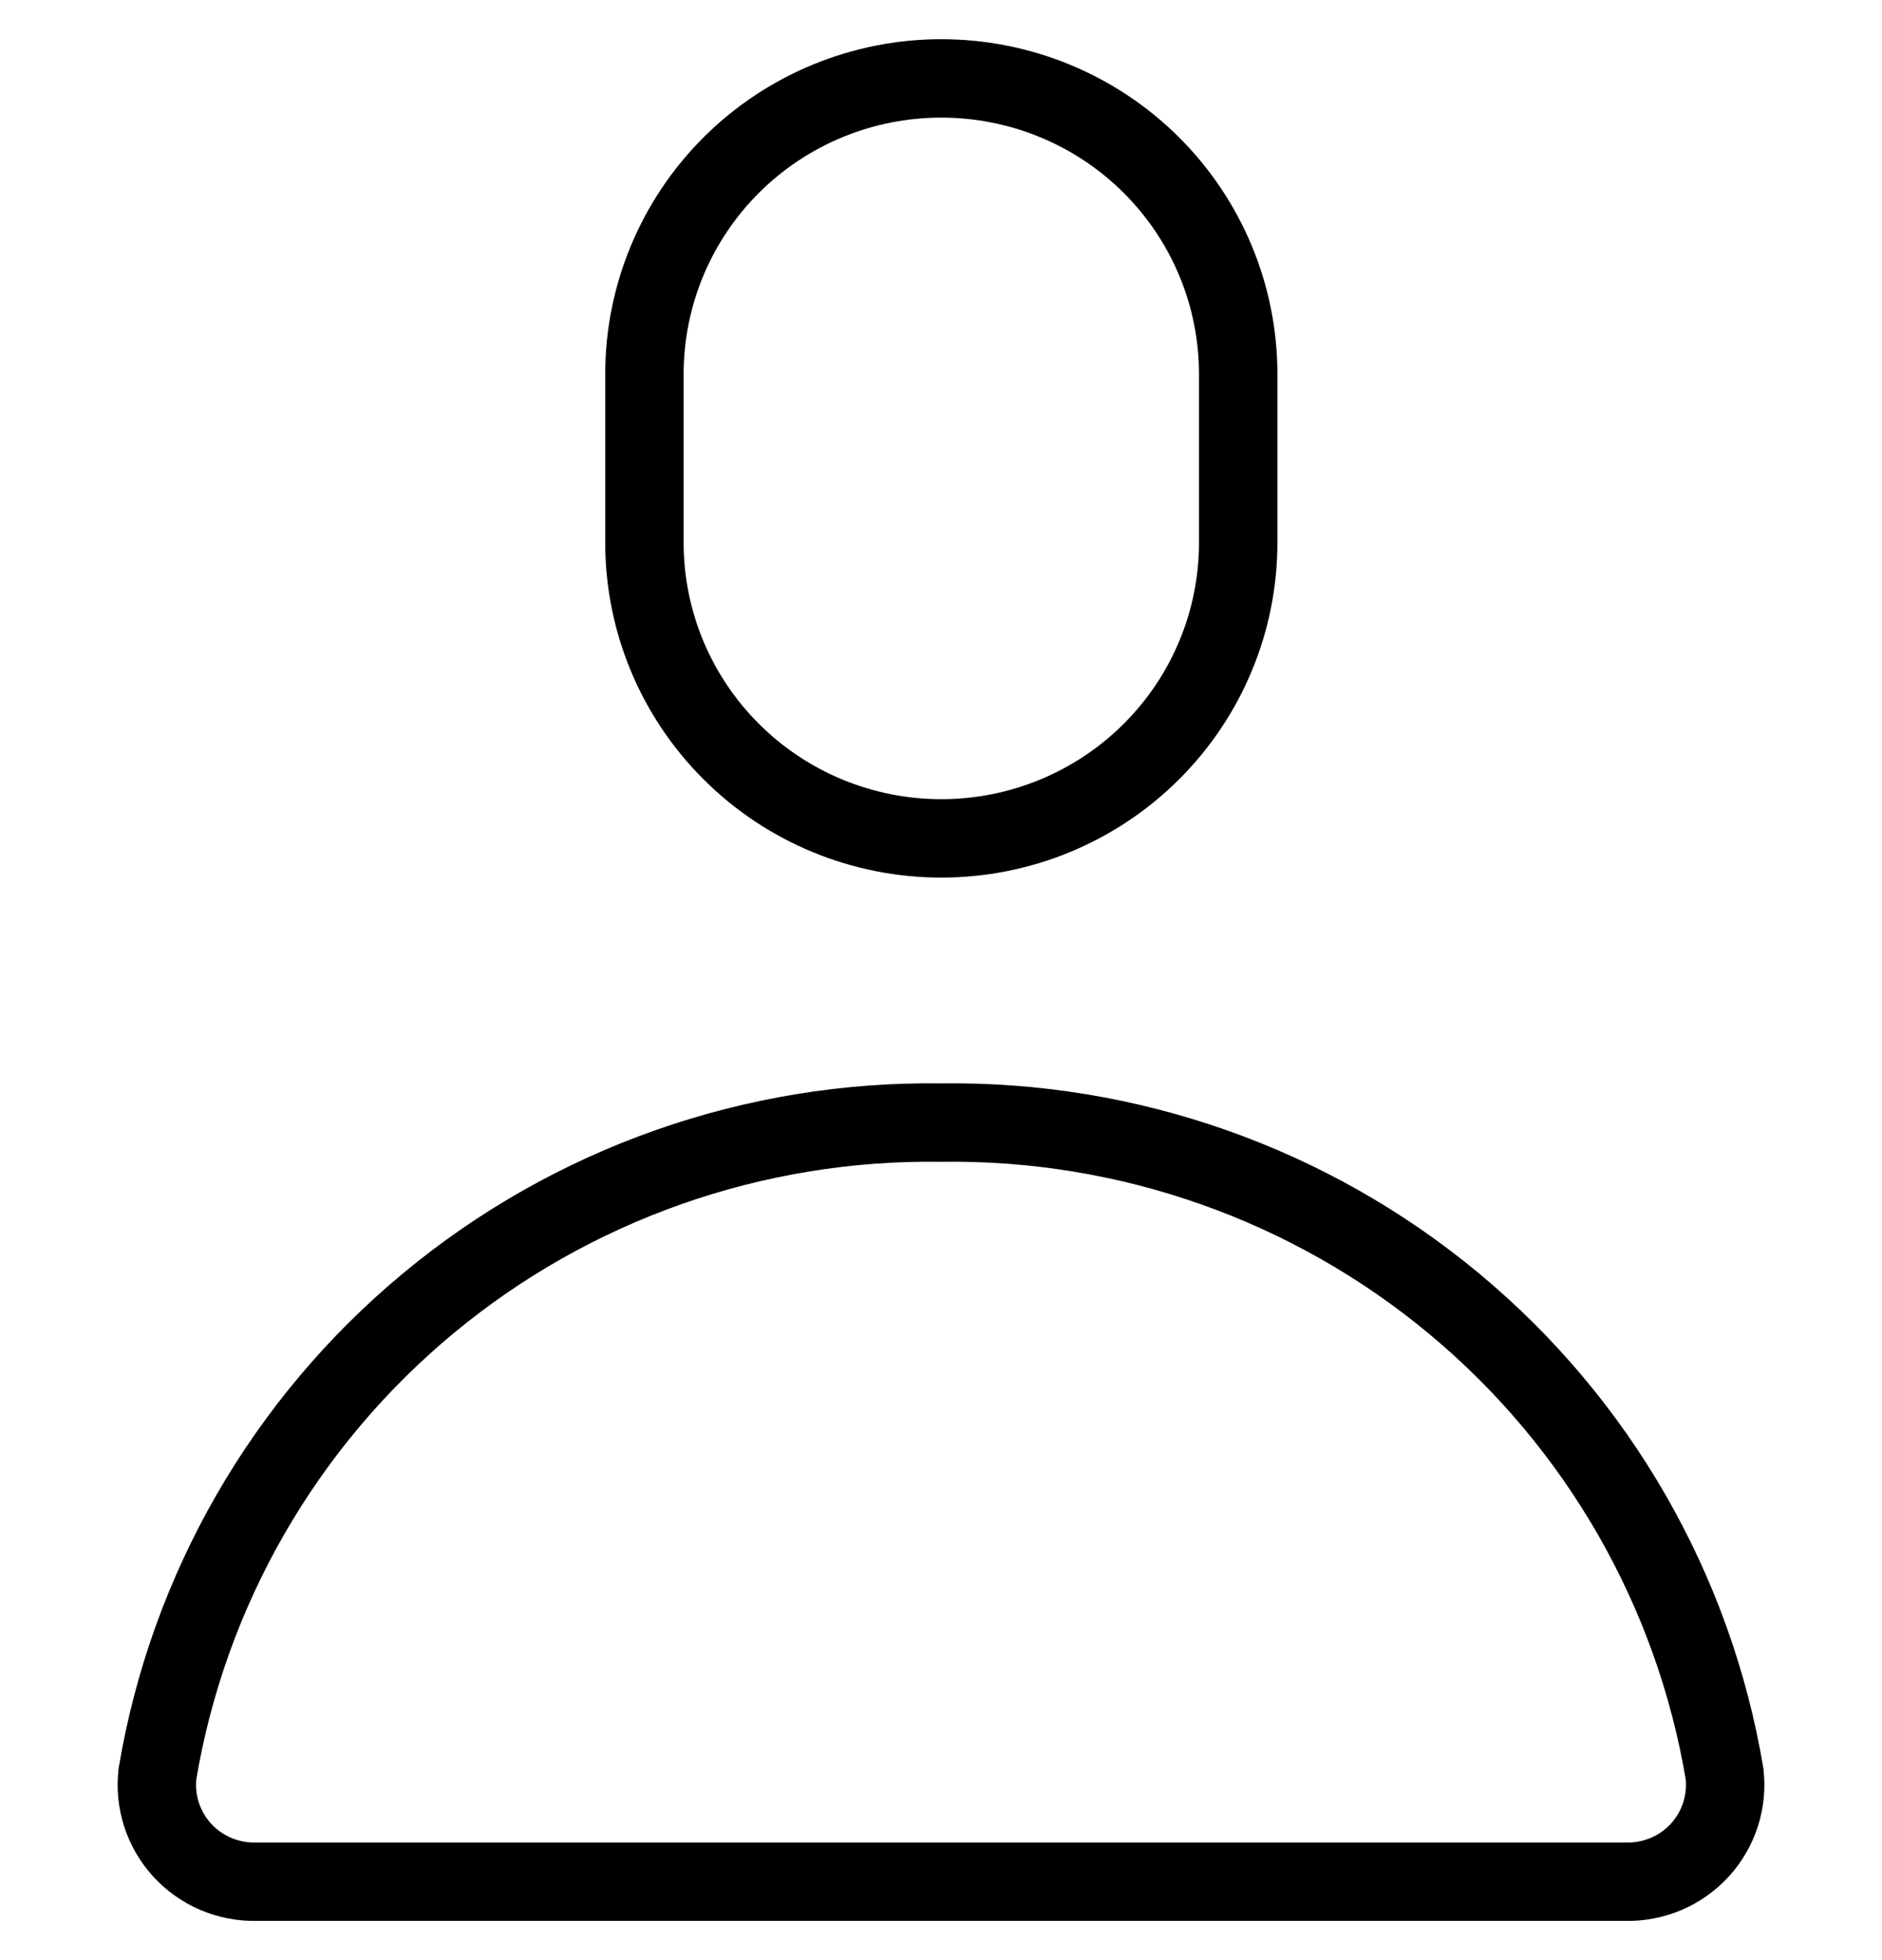 <svg width="24" height="25" viewBox="0 0 24 25" fill="none" xmlns="http://www.w3.org/2000/svg">
<path d="M15.79 6.922C15.79 7.922 15.391 8.881 14.681 9.588C13.971 10.296 13.008 10.693 12.004 10.693C10.999 10.693 10.037 10.296 9.327 9.588C8.617 8.881 8.218 7.922 8.218 6.922V4.771C8.218 3.771 8.617 2.812 9.327 2.104C10.037 1.397 10.999 1 12.004 1C13.008 1 13.971 1.397 14.681 2.104C15.391 2.812 15.79 3.771 15.79 4.771V6.922Z" stroke="currentColor" stroke-linecap="round" stroke-linejoin="round"/>
<path d="M12.003 14.318C9.615 14.283 7.293 15.101 5.459 16.625C3.625 18.149 2.401 20.278 2.008 22.624C1.988 22.8 2.006 22.977 2.06 23.145C2.115 23.313 2.205 23.468 2.324 23.598C2.444 23.728 2.59 23.832 2.753 23.901C2.916 23.97 3.092 24.004 3.269 24H20.731C20.908 24.004 21.084 23.97 21.247 23.901C21.41 23.832 21.556 23.728 21.676 23.598C21.795 23.468 21.885 23.313 21.94 23.145C21.994 22.977 22.012 22.8 21.992 22.624C21.599 20.279 20.376 18.151 18.543 16.627C16.71 15.103 14.39 14.284 12.003 14.318Z" stroke="currentColor" stroke-linecap="round" stroke-linejoin="round"/>
</svg>
